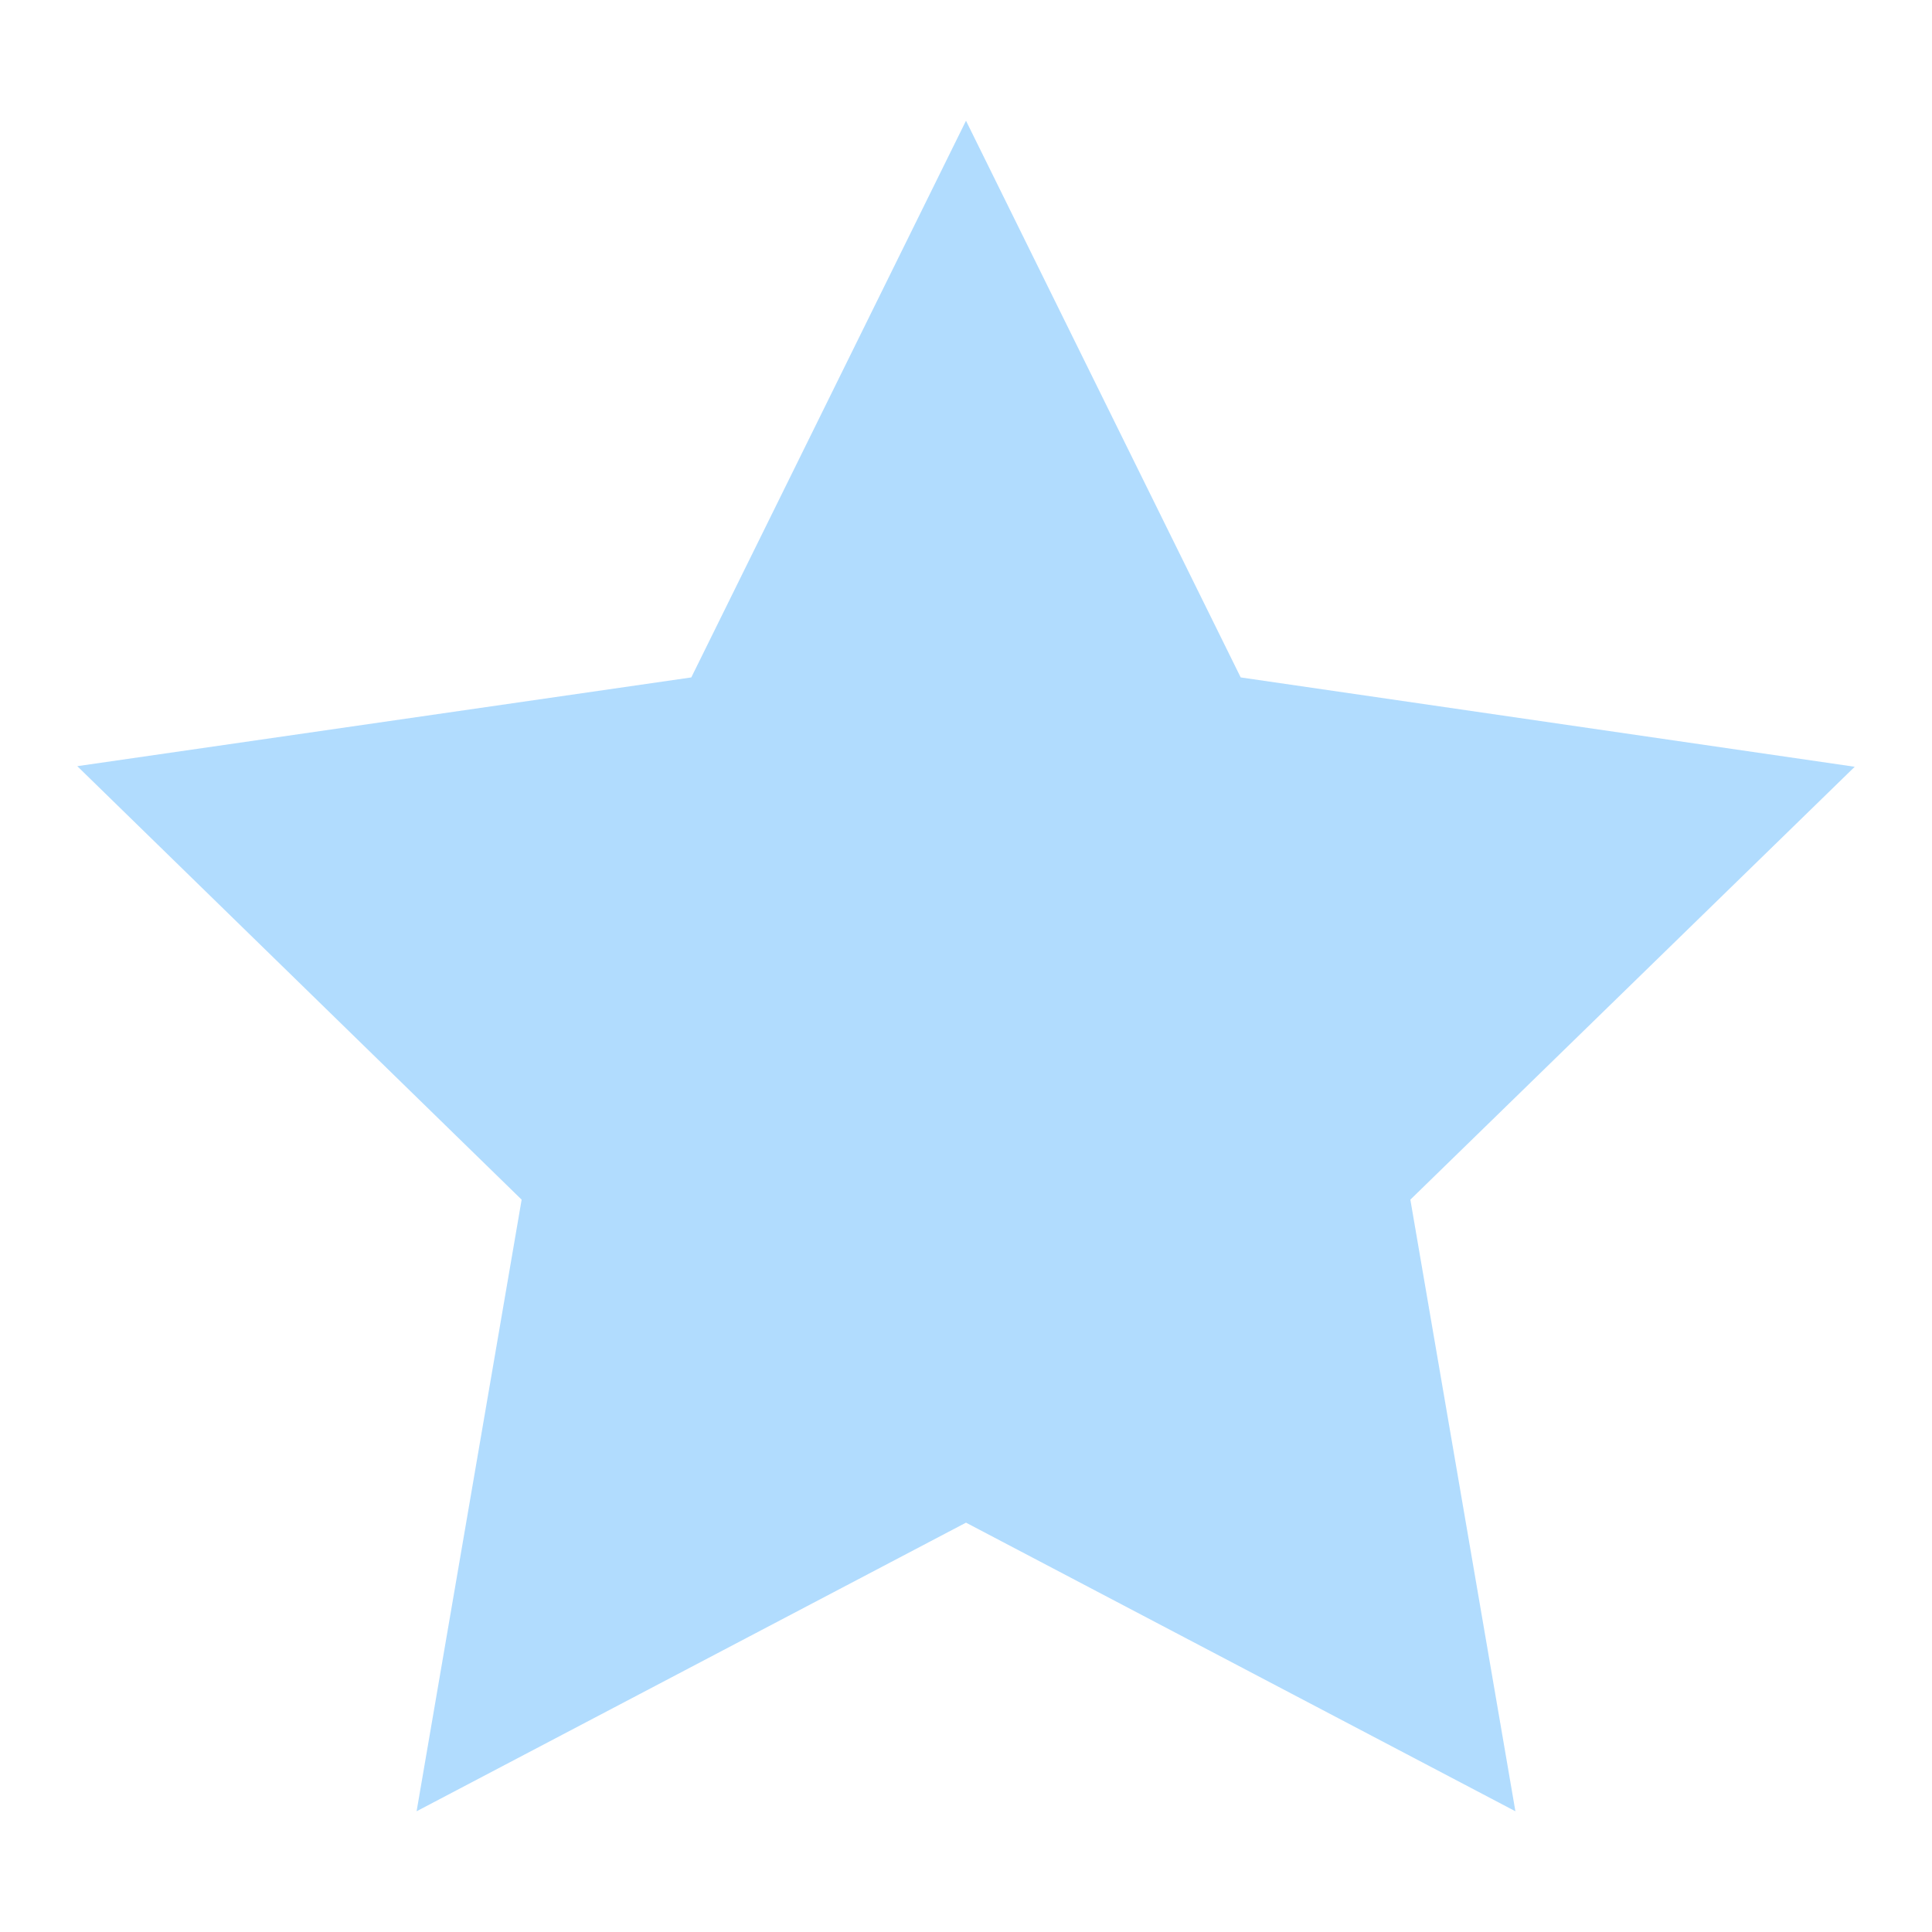 <svg width="65" height="65" viewBox="0 0 65 65" fill="none" xmlns="http://www.w3.org/2000/svg">
<g clip-path="url(#clip0_10_273)">
<path d="M32.5 4.062L23.258 22.791L2.6 25.777L17.55 40.361L14.016 60.938L32.5 51.228L50.984 60.938L47.45 40.361L62.4 25.797L41.742 22.791L32.5 4.062Z" fill="#3DA9FC" fill-opacity="0.4"/>
</g>
<defs>
<clipPath id="clip0_10_273">
<rect width="65" height="65" fill="white"/>
</clipPath>
</defs>
</svg>
